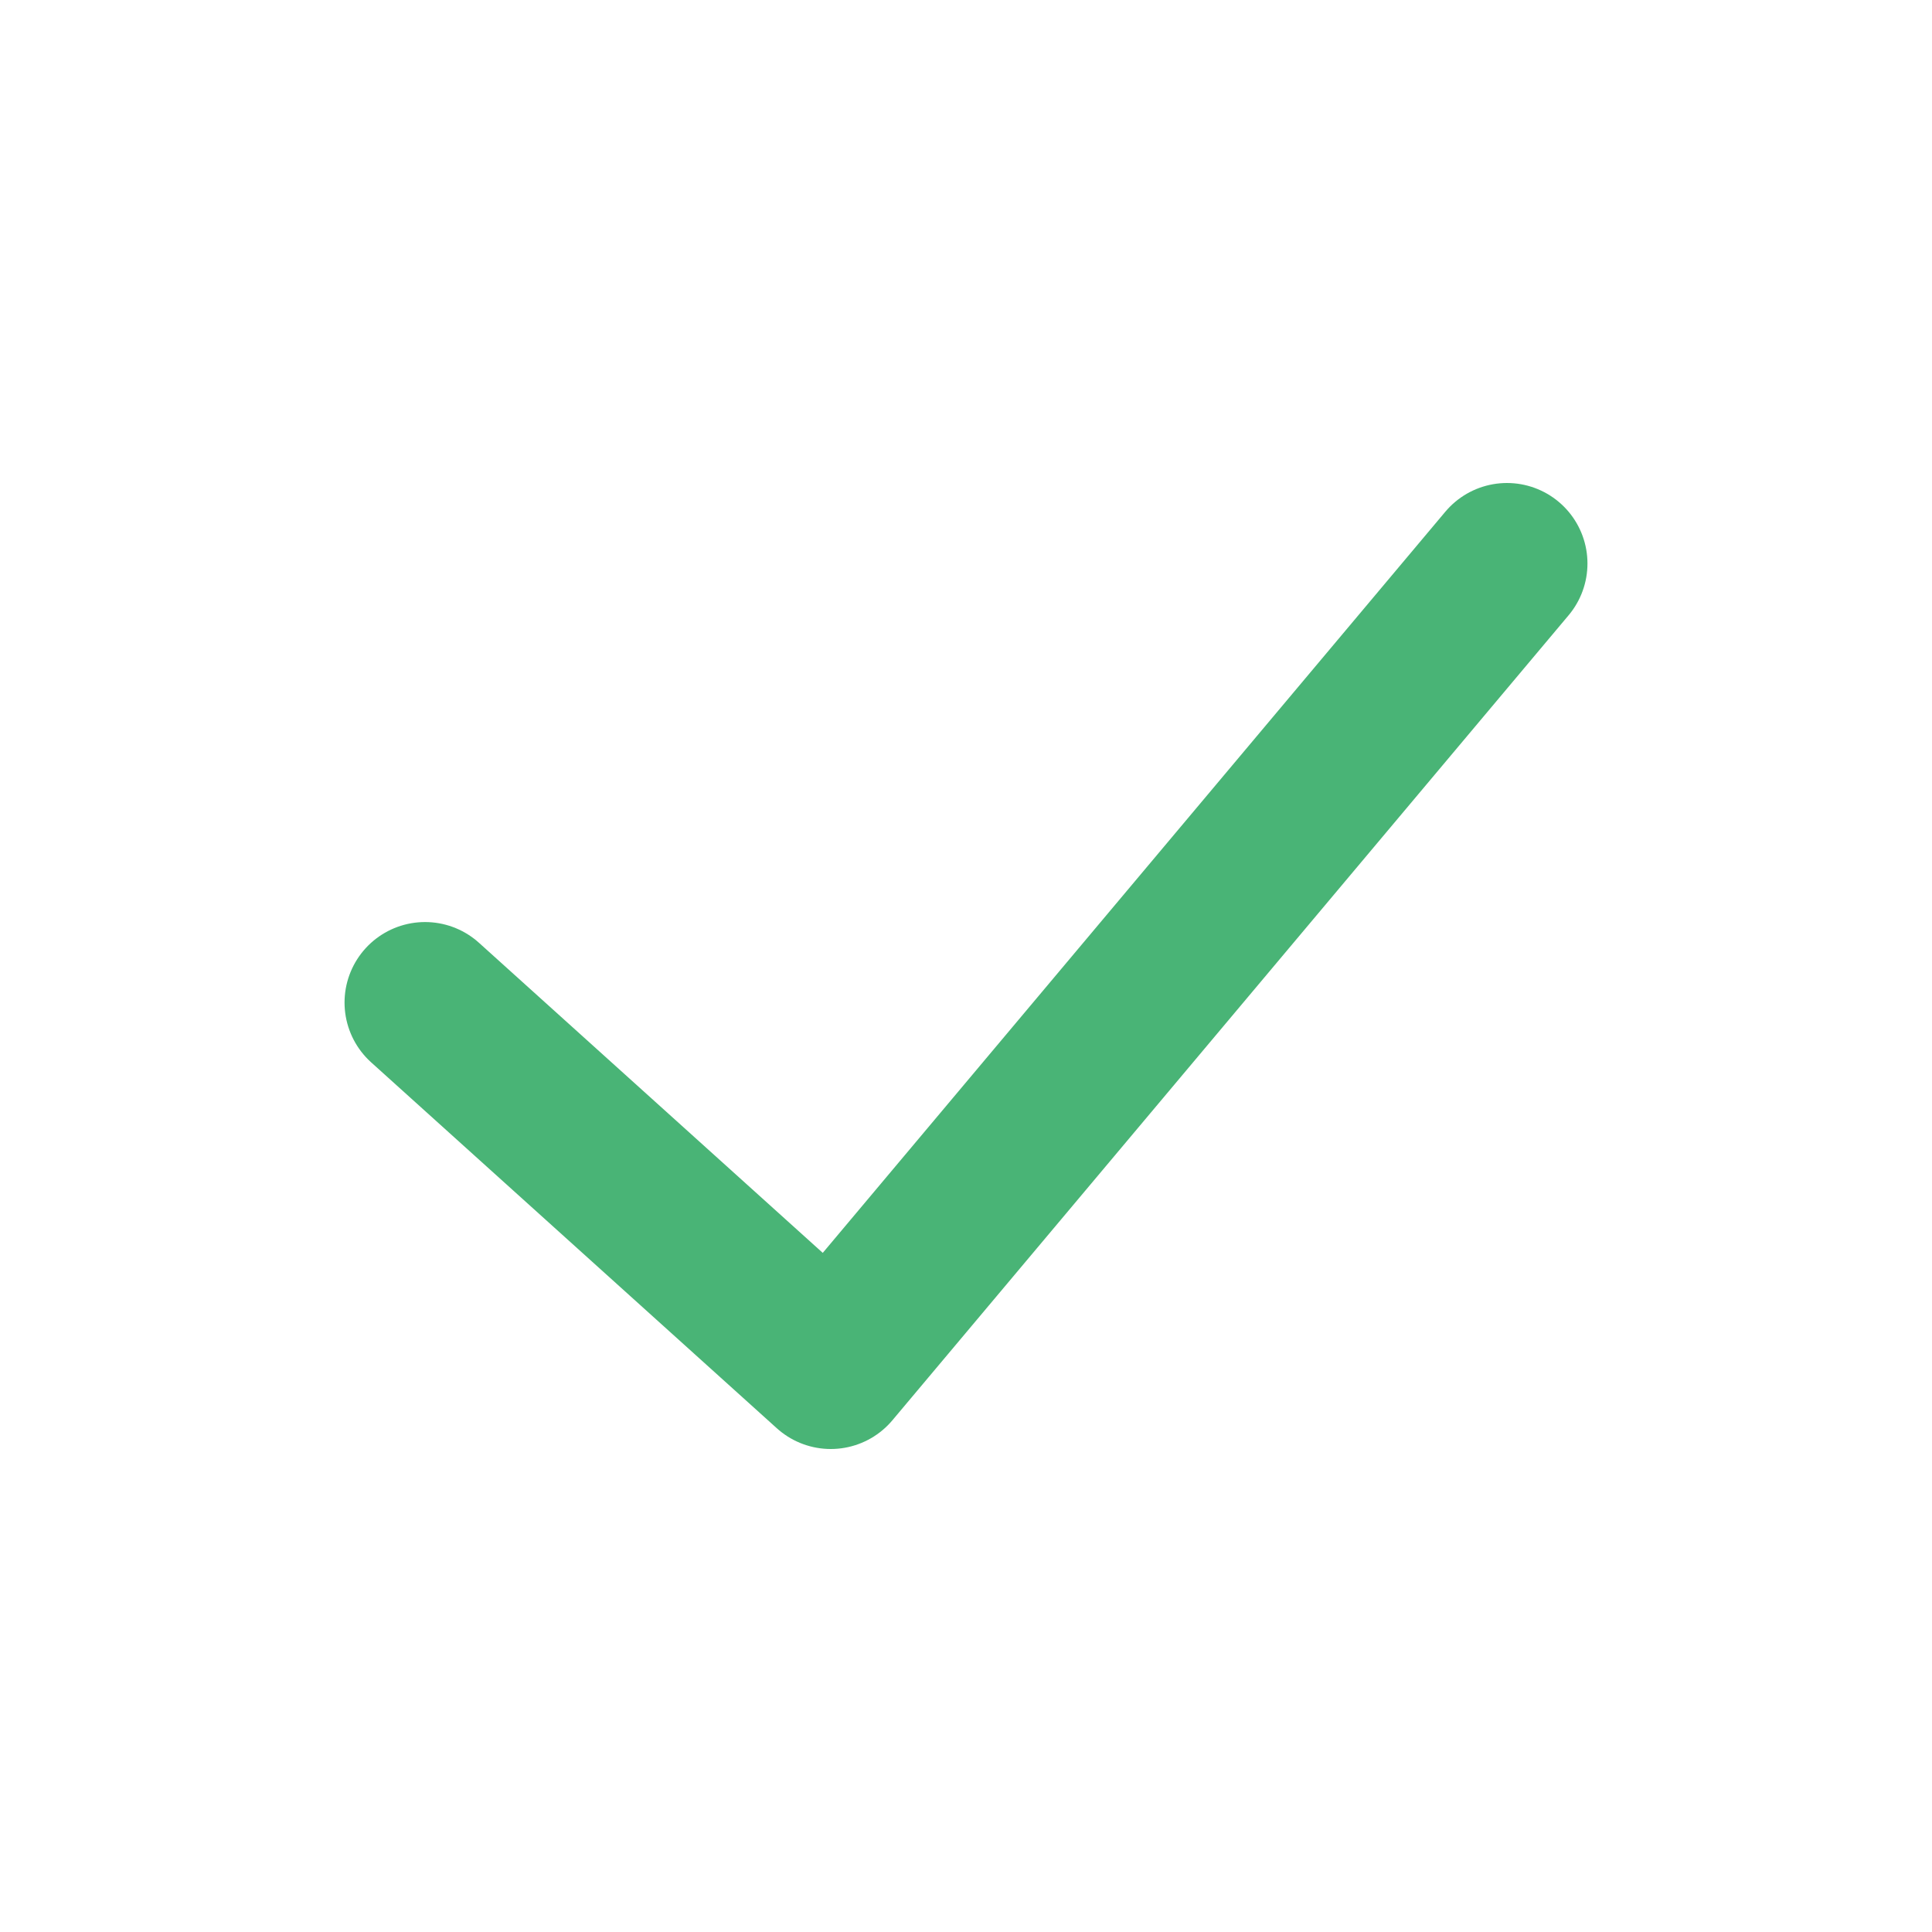<?xml version="1.0" encoding="utf-8"?><svg width="24" height="24" fill="none" xmlns="http://www.w3.org/2000/svg" viewBox="0 0 24 24"><path d="M18.72 7l-8.4 10-5.04-4.546" stroke="#49B476" stroke-width="2" stroke-linecap="round" stroke-linejoin="round"/></svg>